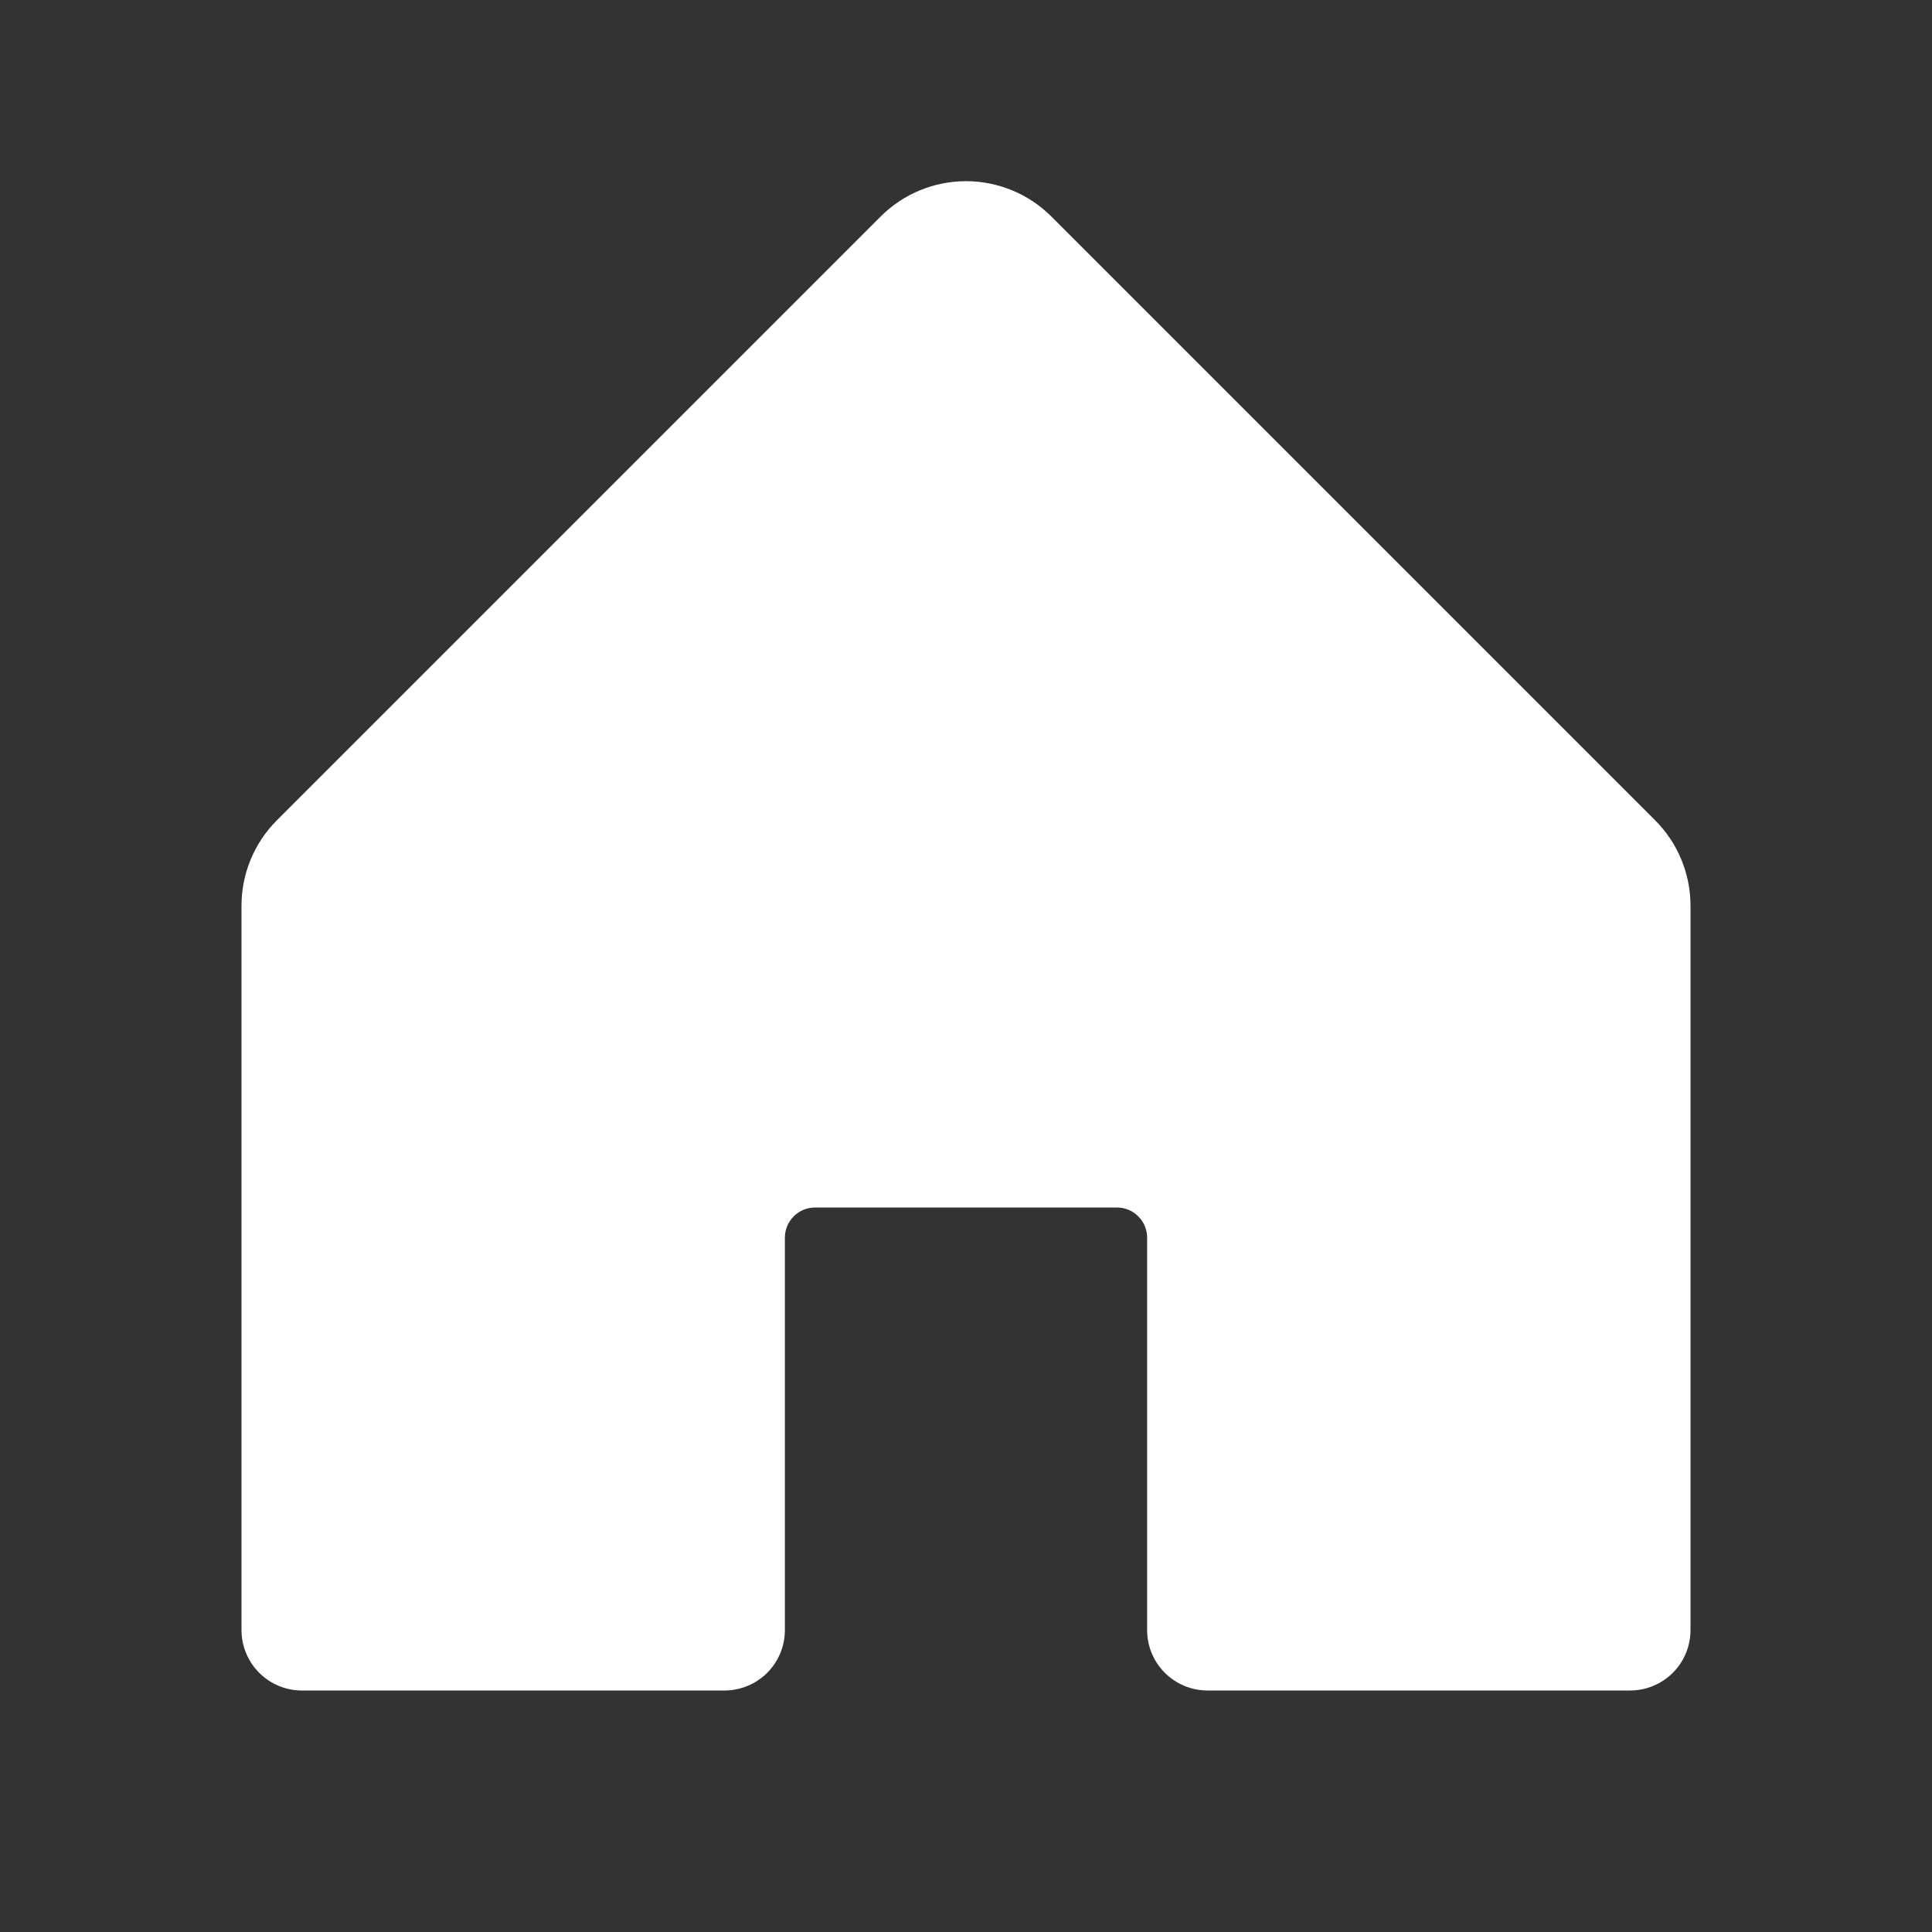 <svg width="36" height="36" viewBox="0 0 36 36" fill="none" xmlns="http://www.w3.org/2000/svg">
<rect x="0" y="0" width="36" height="36" fill="#333333" stroke="none"/>
<path d="M31.5 16.875V30.375C31.5 30.673 31.381 30.959 31.171 31.17C30.959 31.381 30.673 31.5 30.375 31.5H22.5C22.202 31.5 21.916 31.381 21.704 31.17C21.494 30.959 21.375 30.673 21.375 30.375V23.062C21.375 22.913 21.316 22.77 21.21 22.665C21.105 22.559 20.962 22.5 20.812 22.5H15.188C15.038 22.5 14.895 22.559 14.79 22.665C14.684 22.77 14.625 22.913 14.625 23.062V30.375C14.625 30.673 14.507 30.959 14.296 31.17C14.085 31.381 13.798 31.5 13.5 31.5H5.625C5.327 31.5 5.04 31.381 4.83 31.17C4.619 30.959 4.5 30.673 4.5 30.375V16.875C4.5 16.278 4.738 15.706 5.16 15.284L16.41 4.034C16.831 3.613 17.404 3.376 18 3.376C18.596 3.376 19.169 3.613 19.59 4.034L30.84 15.284C31.262 15.706 31.5 16.278 31.5 16.875Z" fill="white"/>
</svg>
